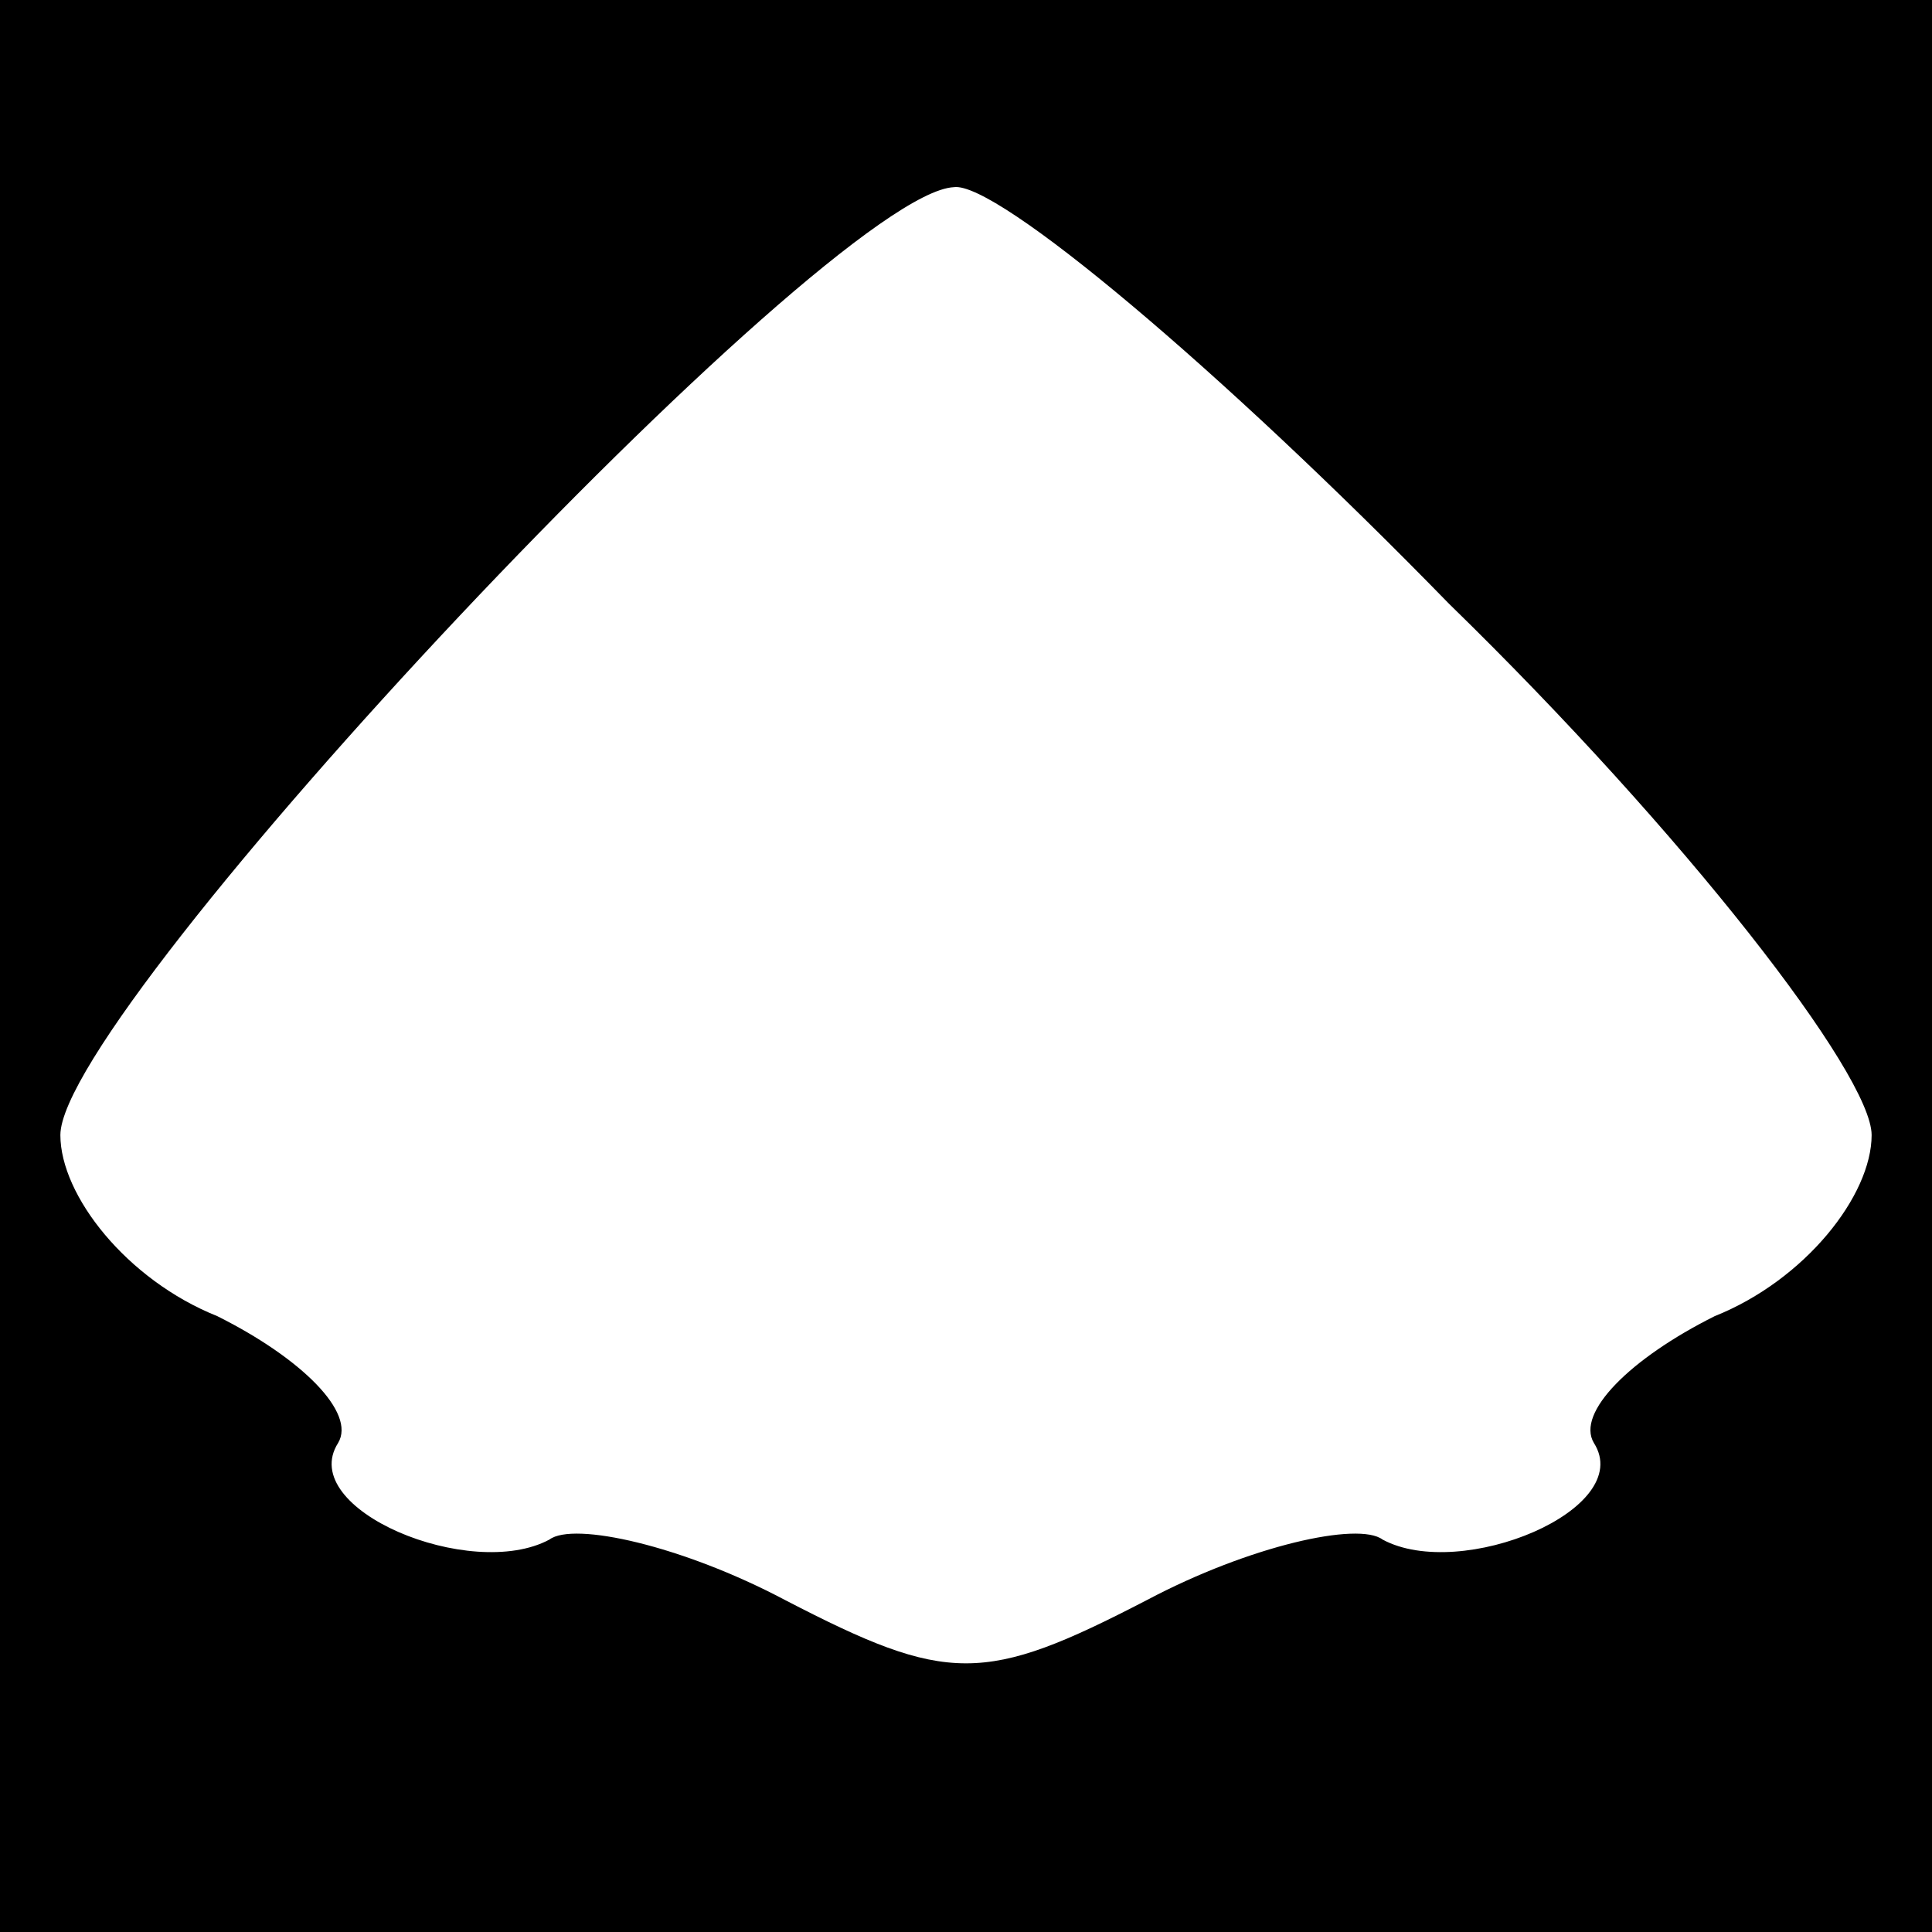 <?xml version="1.0" standalone="no"?>
<!DOCTYPE svg PUBLIC "-//W3C//DTD SVG 20010904//EN"
 "http://www.w3.org/TR/2001/REC-SVG-20010904/DTD/svg10.dtd">
<svg version="1.0" xmlns="http://www.w3.org/2000/svg"
 width="32pt" height="32pt" viewBox="0 0 32 32"
 preserveAspectRatio="xMidYMid meet">
<rect x="0" y="0" width="32" height="32" fill="#808080" stroke="none"/>
<g transform="translate(0,32) scale(0.1,-0.1)"
fill="#000000" stroke="none">
<path fill="#000000" stroke="none" d="M0 160 l0 -160 160 0 160 0 0 160 0
160 -160 0 -160 0 0 -160z"/>
<path fill="#ffffff" stroke="none" d="M240 220 c39 -38 70 -78 70 -88 0 -10
-11 -24 -26 -30 -14 -7 -23 -16 -20 -21 7 -11 -22 -23 -35 -16 -4 3 -22 -1
-39 -10 -27 -14 -33 -14 -60 0 -17 9 -35 13 -39 10 -13 -7 -42 5 -35 16 3 5
-6 14 -20 21 -15 6 -26 20 -26 30 0 21 127 156 148 157 7 1 44 -30 82 -69z"/>
</g>
</svg>

